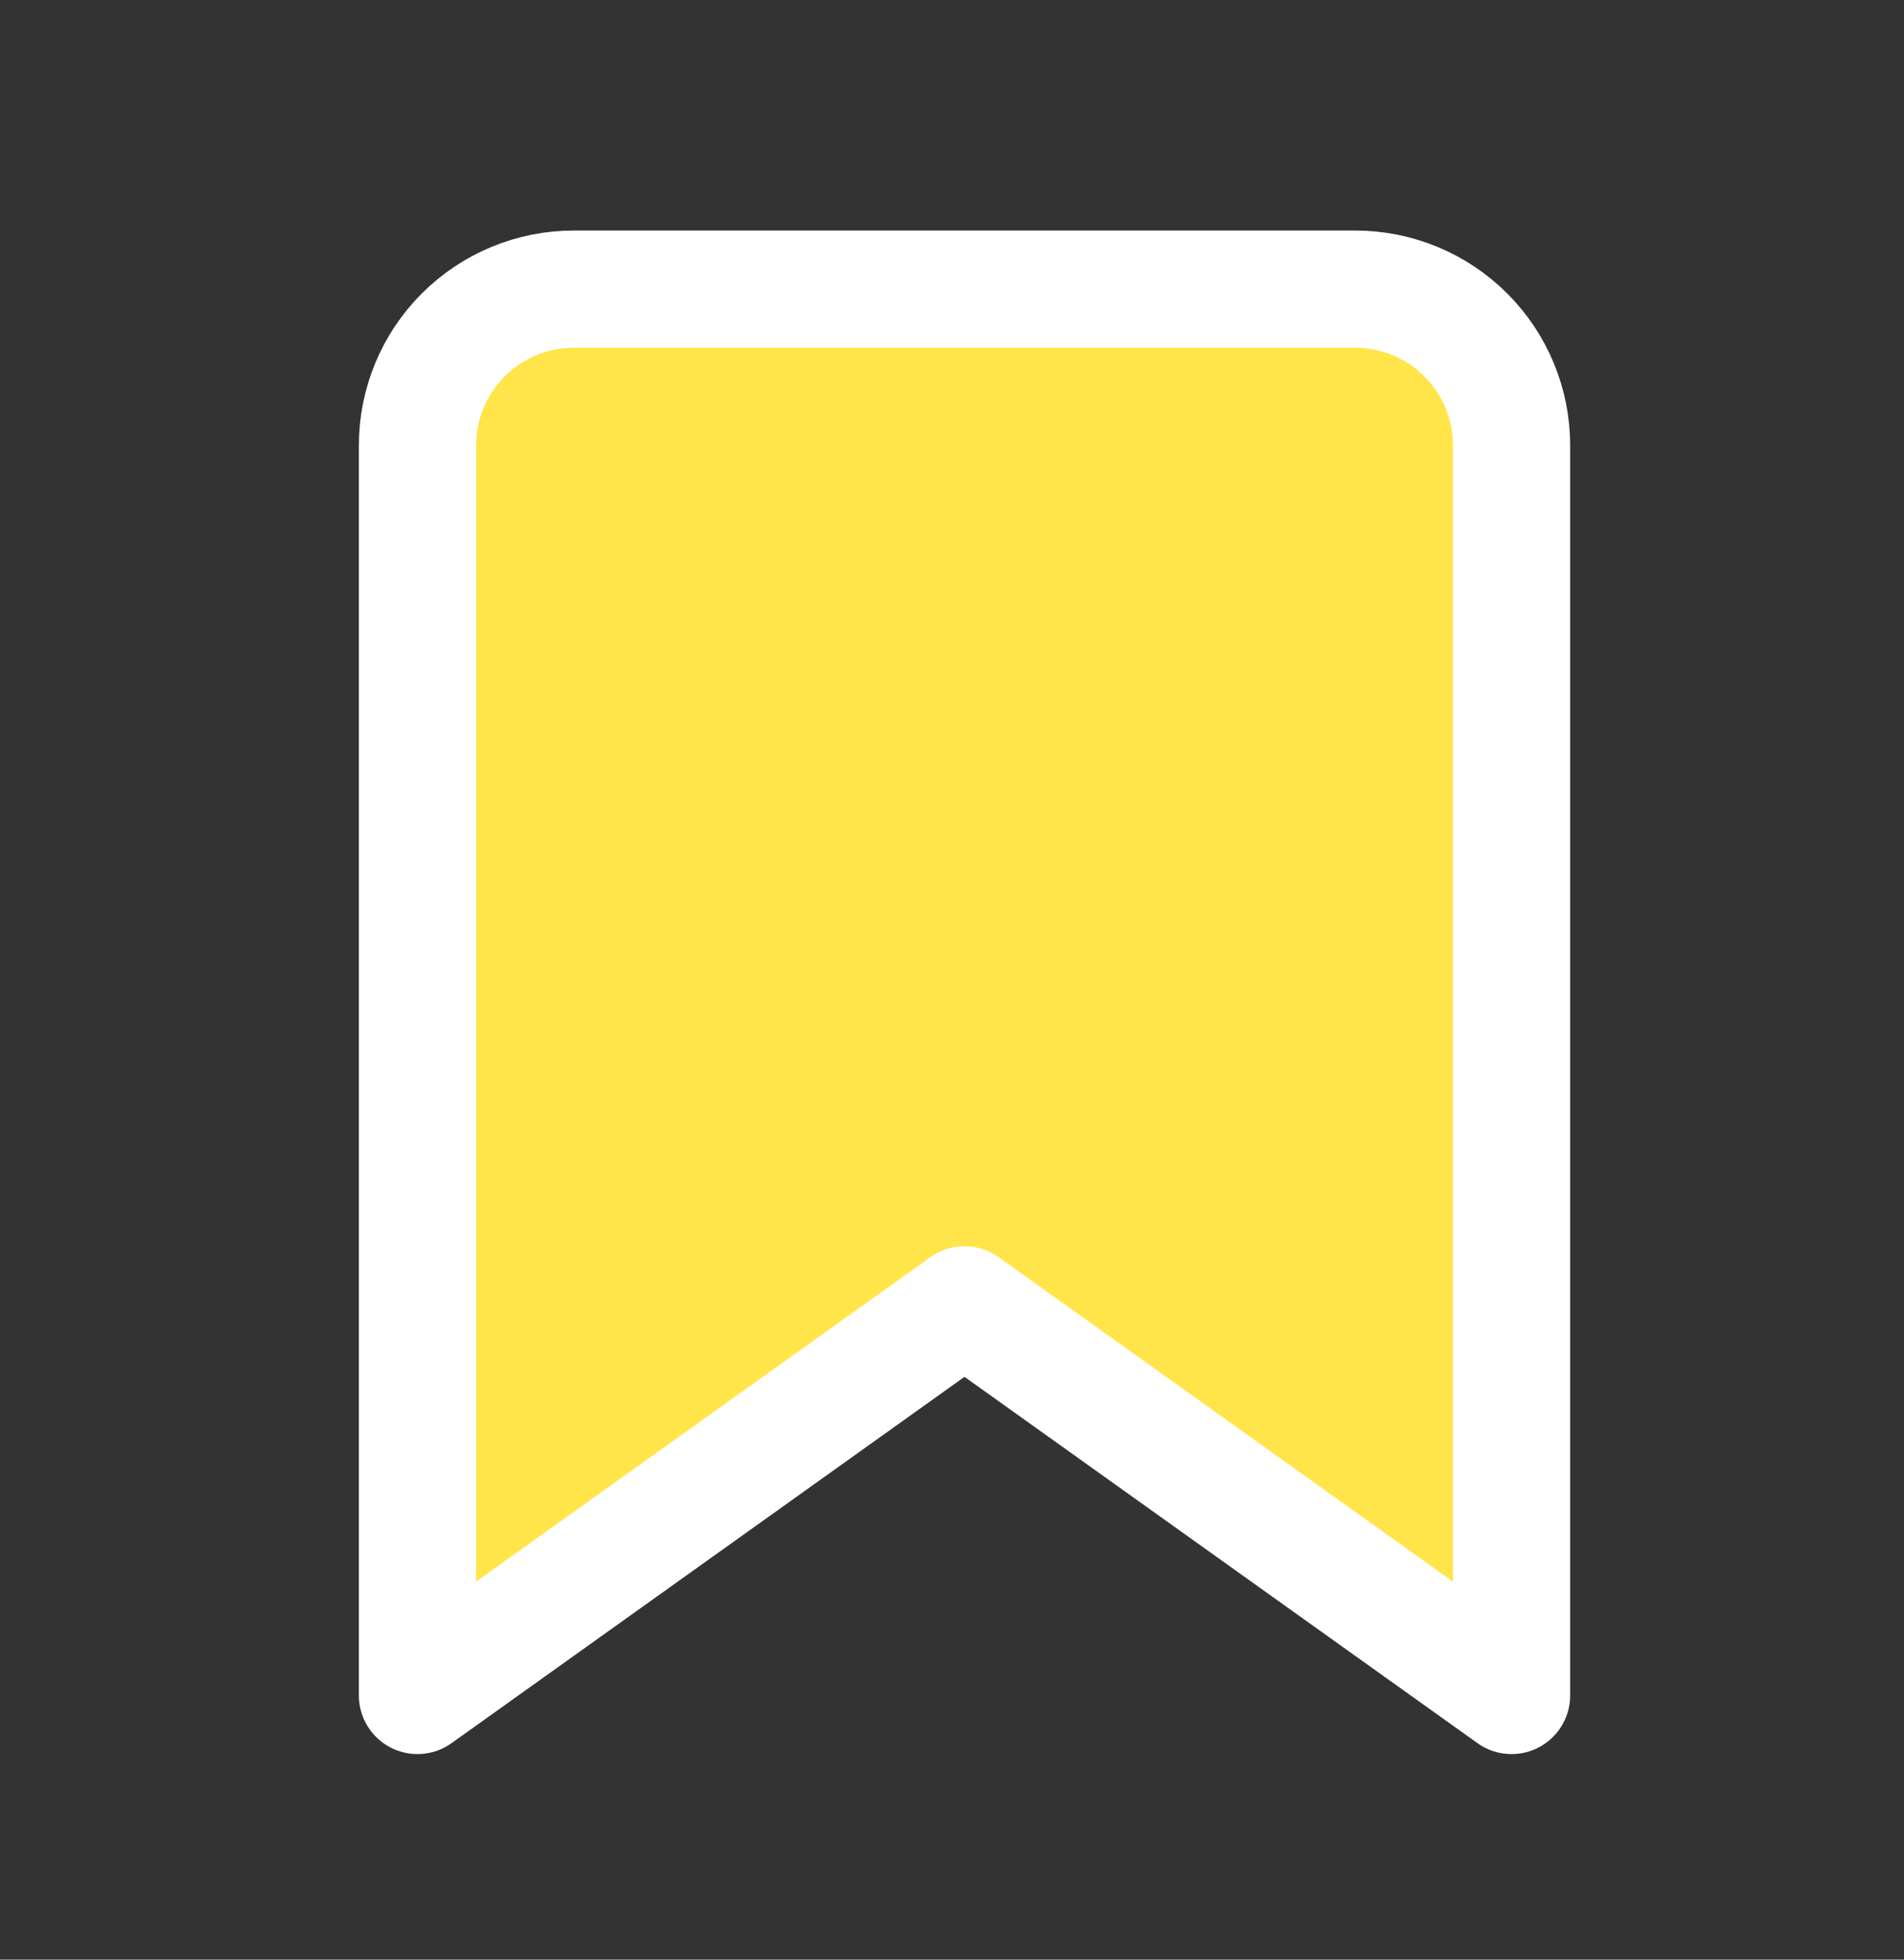 <svg xmlns="http://www.w3.org/2000/svg" width="34" height="35" viewBox="0 0 34 35" fill="none">
  <rect x="0" y="0" width="34" height="35" fill="#333333" stroke="none"/>
  <path d="M26.992 30.282L17.223 23.305L7.455 30.282V7.955C7.455 7.214 7.749 6.504 8.273 5.981C8.796 5.458 9.506 5.164 10.246 5.164H24.201C24.941 5.164 25.651 5.458 26.174 5.981C26.698 6.504 26.992 7.214 26.992 7.955V30.282Z" fill="#FFE54A" stroke="white" stroke-width="2.093" stroke-linecap="round" stroke-linejoin="round"/>
</svg>